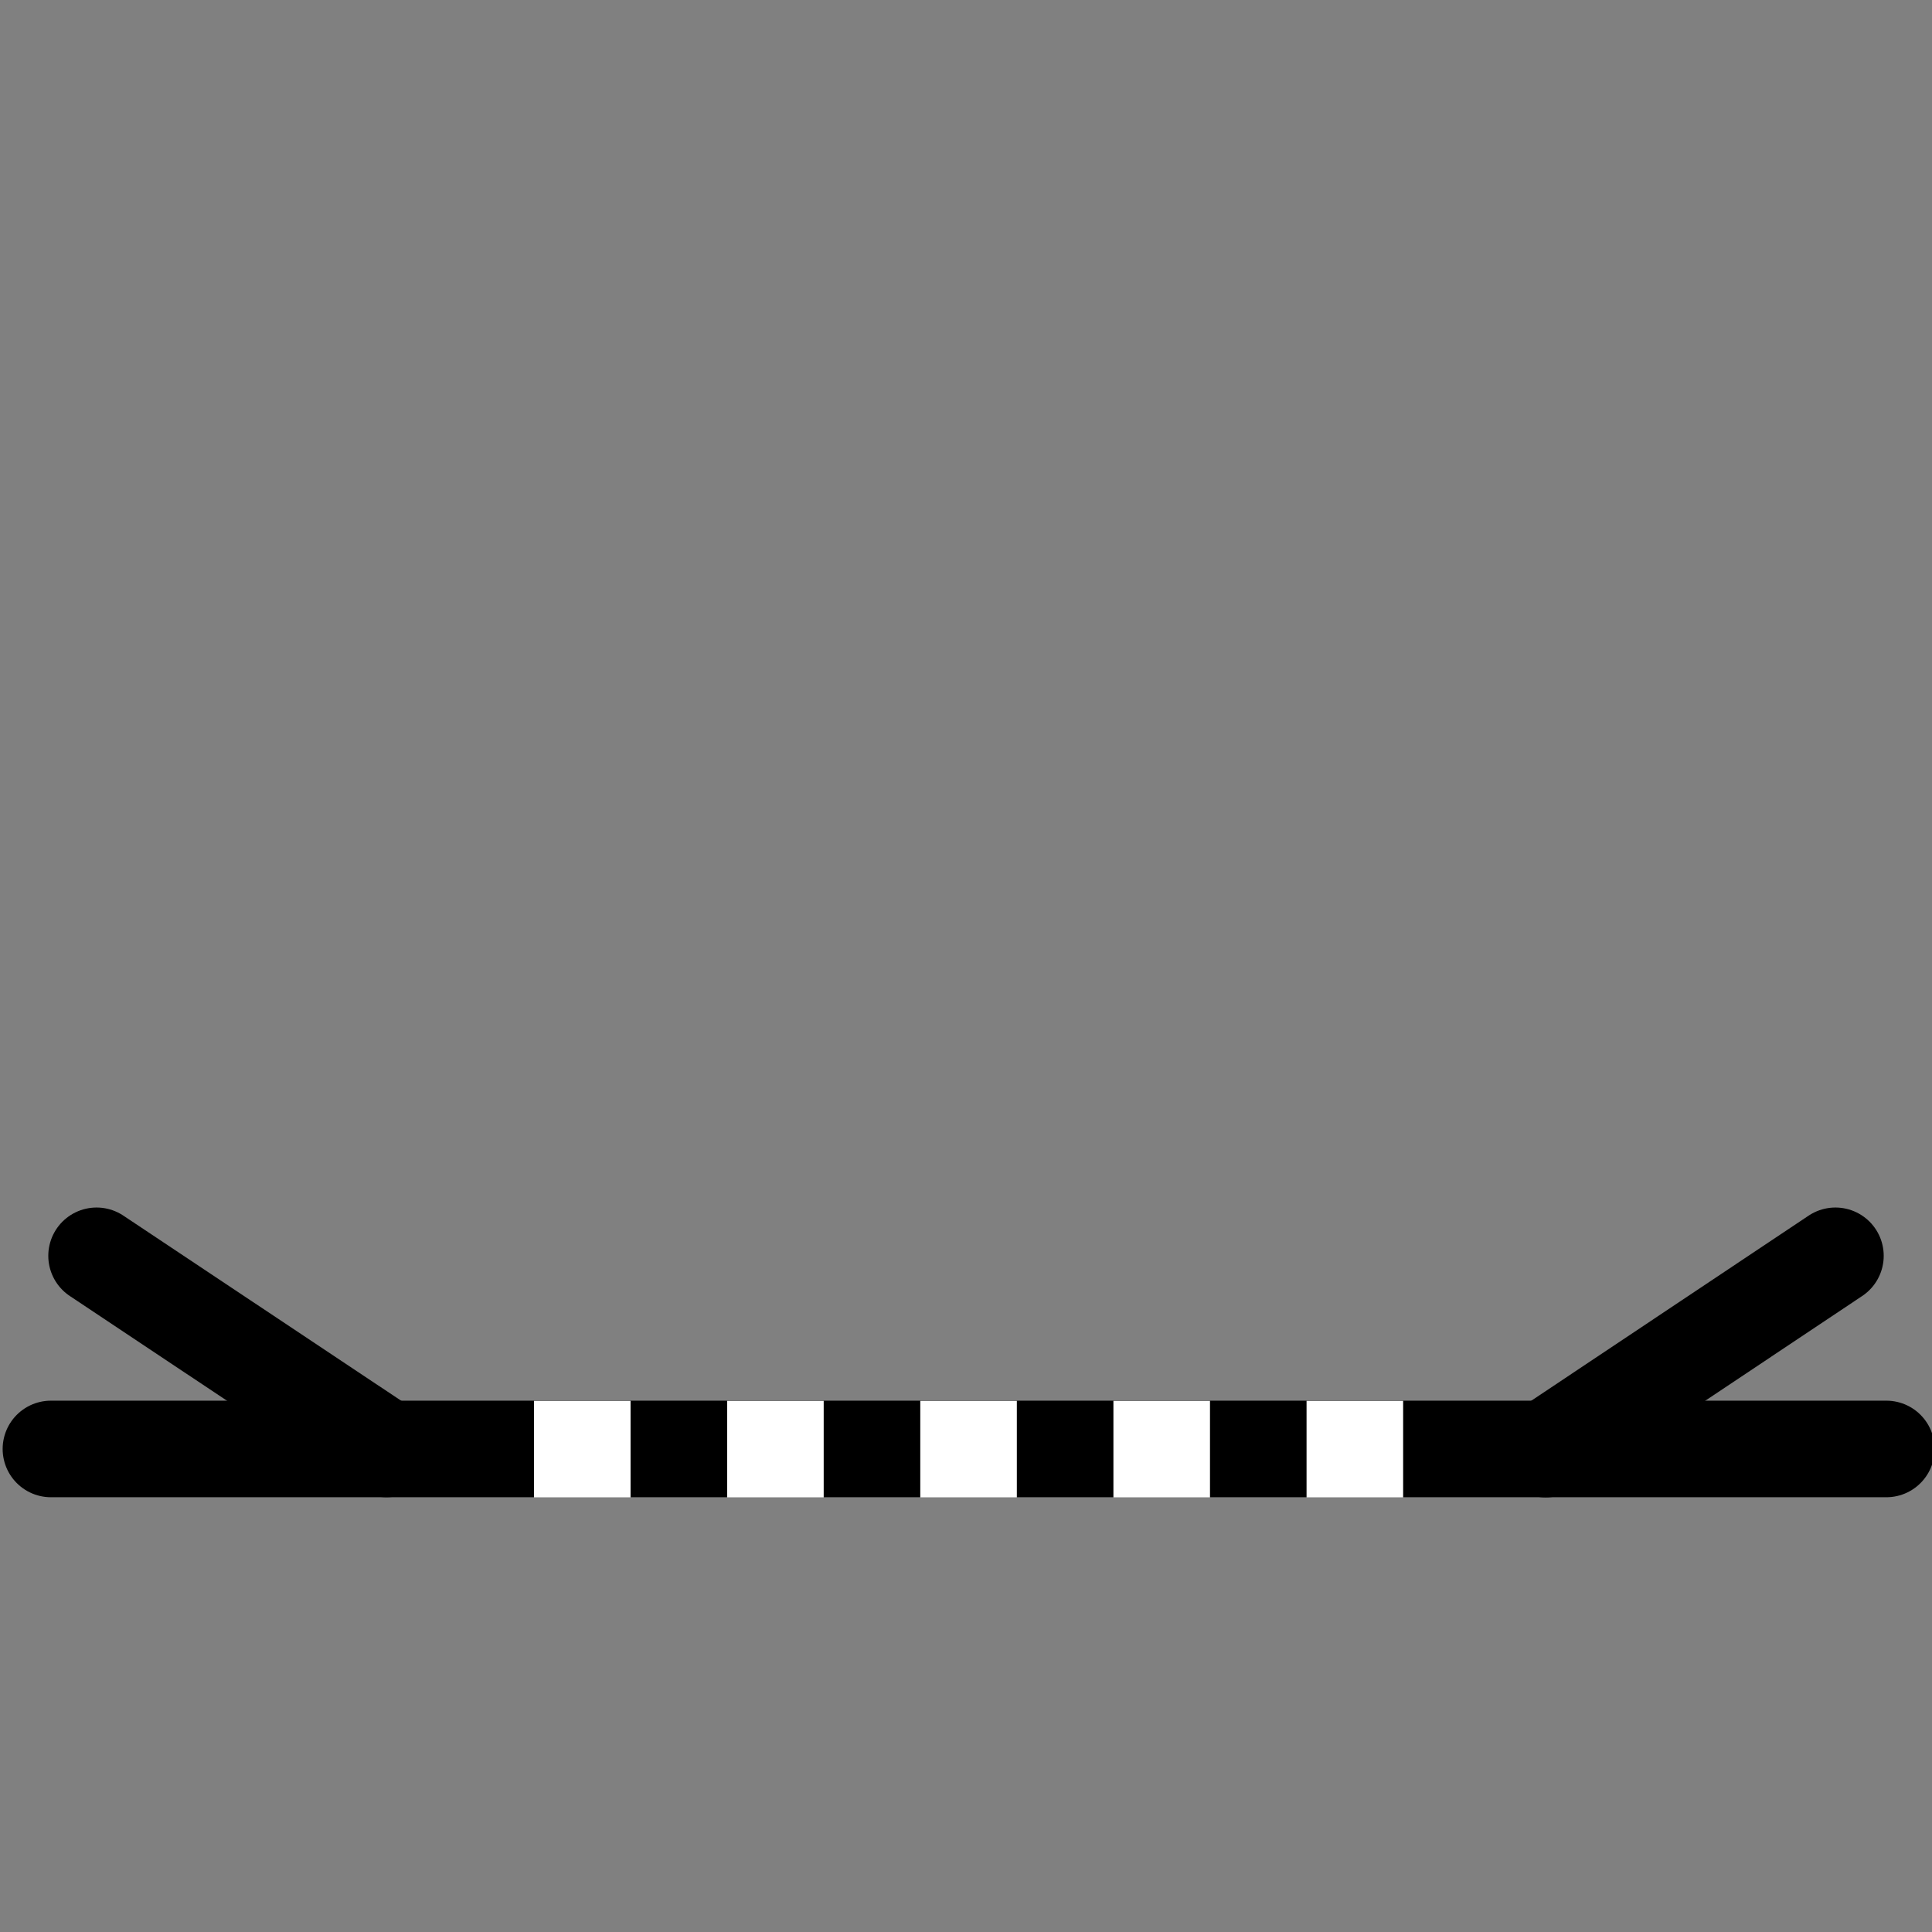 <?xml version="1.0" encoding="UTF-8" standalone="no"?>
<!-- Created with Inkscape (http://www.inkscape.org/) -->

<svg
   width="40"
   height="40"
   viewBox="0 0 10.583 10.583"
   version="1.1"
   id="svg28879"
   inkscape:version="1.2.1 (9c6d41e410, 2022-07-14)"
   sodipodi:docname="side-washer-star-external.svg"
   xmlns:inkscape="http://www.inkscape.org/namespaces/inkscape"
   xmlns:sodipodi="http://sodipodi.sourceforge.net/DTD/sodipodi-0.dtd"
   xmlns="http://www.w3.org/2000/svg"
   xmlns:svg="http://www.w3.org/2000/svg">
  <rect x="0" y="0" width="10.583" height="10.583" fill="#808080" stroke="none"/>
  <sodipodi:namedview
     id="namedview28881"
     pagecolor="#ffffff"
     bordercolor="#666666"
     borderopacity="1.0"
     inkscape:showpageshadow="2"
     inkscape:pageopacity="0.0"
     inkscape:pagecheckerboard="0"
     inkscape:deskcolor="#d1d1d1"
     inkscape:document-units="mm"
     showgrid="true"
     inkscape:zoom="15.379686"
     inkscape:cx="20.741646"
     inkscape:cy="20.058927"
     inkscape:window-width="1350"
     inkscape:window-height="1230"
     inkscape:window-x="2046"
     inkscape:window-y="88"
     inkscape:window-maximized="0"
     inkscape:current-layer="layer1">
    <inkscape:grid
       type="xygrid"
       id="grid29363"
       originx="0"
       originy="0" />
  </sodipodi:namedview>
  <defs
     id="defs28876" />
  <g
     inkscape:label="Layer 1"
     inkscape:groupmode="layer"
     id="layer1">
    <path
       style="fill:none;fill-rule:evenodd;stroke:#000000;stroke-width:0.529;stroke-linecap:round;stroke-linejoin:miter;stroke-dasharray:none;stroke-opacity:1"
       d="M 0.279,7.937 H 10.333"
       id="path46828" />
    <path
       style="fill:none;fill-rule:evenodd;stroke:#ffffff;stroke-width:0.529;stroke-linecap:butt;stroke-linejoin:miter;stroke-dasharray:0.529,0.529;stroke-dashoffset:0;stroke-opacity:1"
       d="M 2.925,7.938 H 7.688"
       id="path46828-4-9"
       sodipodi:nodetypes="cc" />
    <path
       style="fill:none;fill-rule:evenodd;stroke:#000000;stroke-width:0.529;stroke-linecap:round;stroke-linejoin:round;stroke-dasharray:none;stroke-opacity:1"
       d="M 0.529,6.879 2.117,7.937"
       id="path47620"
       sodipodi:nodetypes="cc" />
    <path
       style="fill:none;fill-rule:evenodd;stroke:#000000;stroke-width:0.529;stroke-linecap:round;stroke-linejoin:round;stroke-dasharray:none;stroke-opacity:1"
       d="M 10.054,6.879 8.467,7.938"
       id="path47620-2"
       sodipodi:nodetypes="cc" />
  </g>
</svg>
